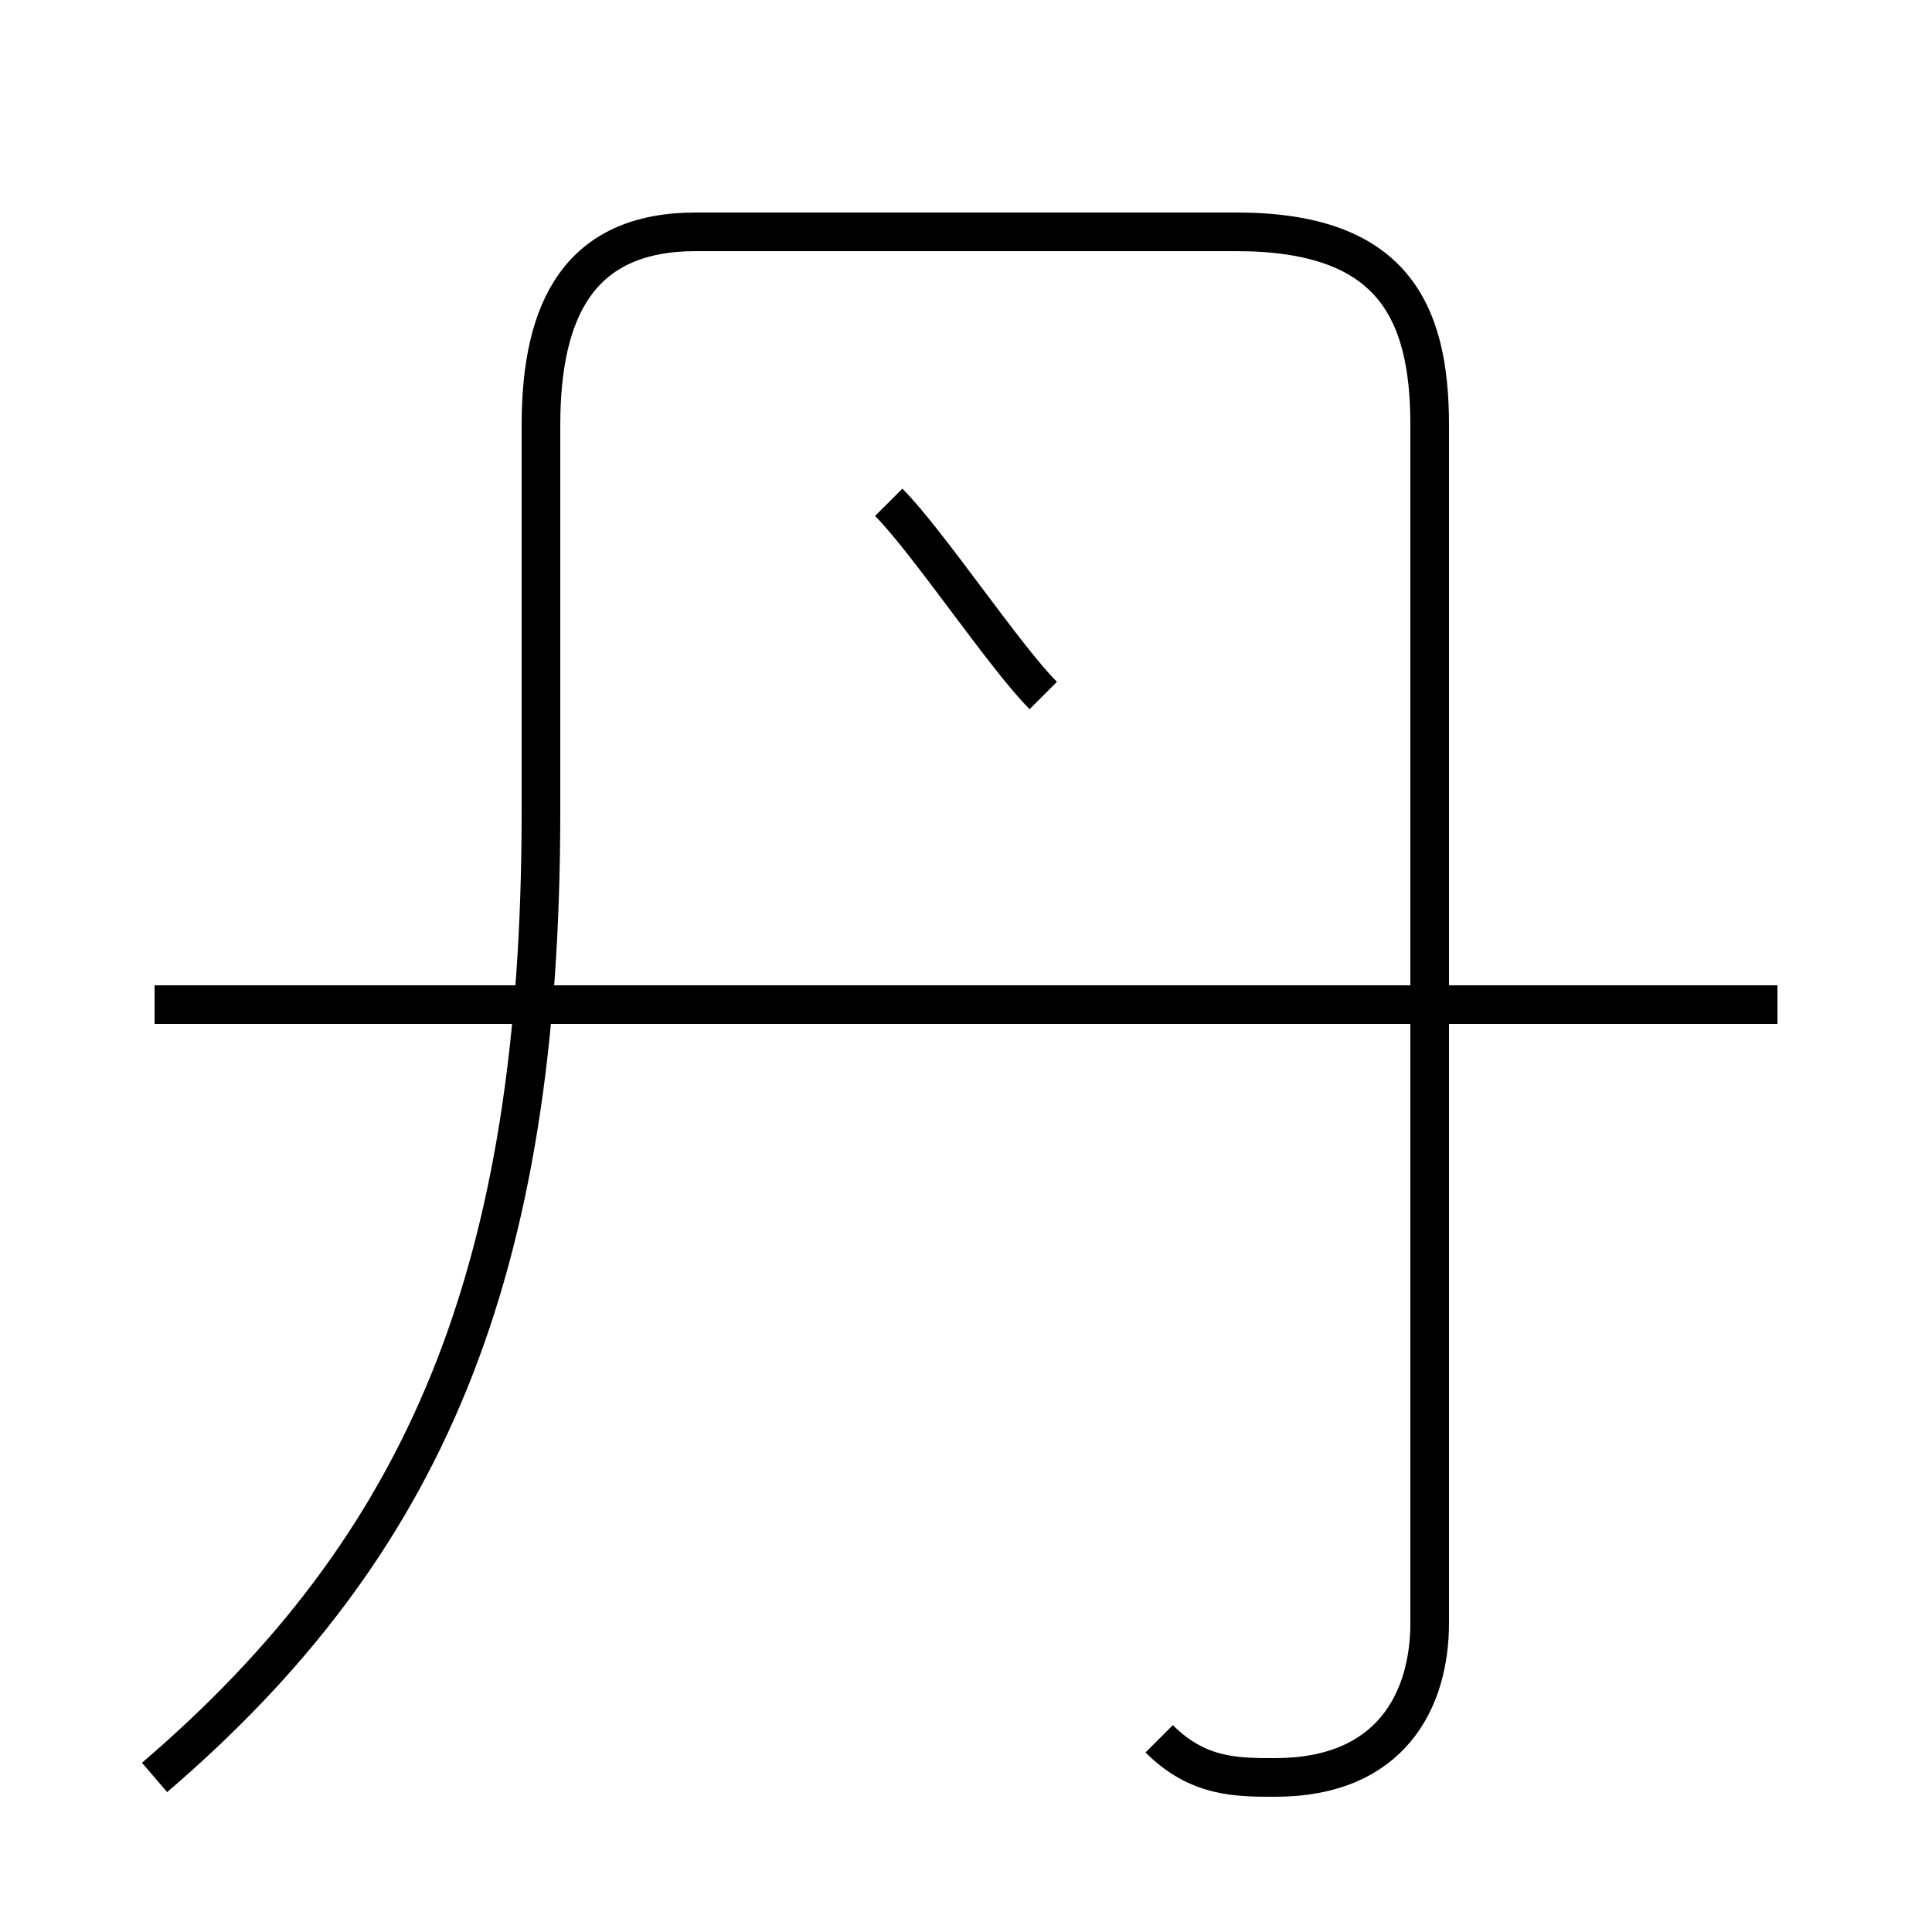 <?xml version='1.0' encoding='utf8'?>
<svg viewBox="0.0 -6.0 50.0 50.0" version="1.1" xmlns="http://www.w3.org/2000/svg">
<rect x="0.0" y="-6.0" width="50.0" height="50.0" fill="#808080" stroke="none"/>
<rect x="-1000" y="-1000" width="2000" height="2000" stroke="white" fill="white"/>
<g style="fill:white;stroke:#000000;  stroke-width:1">
<path d="M 30 1 C 31 2 32 2 33 2 C 36 2 37 0 37 -2 L 37 -33 C 37 -36 36 -38 32 -38 L 18 -38 C 15 -38 14 -36 14 -33 L 14 -23 C 14 -11 11 -4 4 2 M 46 -18 L 4 -18 M 27 -26 C 26 -27 24 -30 23 -31" transform="translate(0.0 38.0)" />
</g>
</svg>